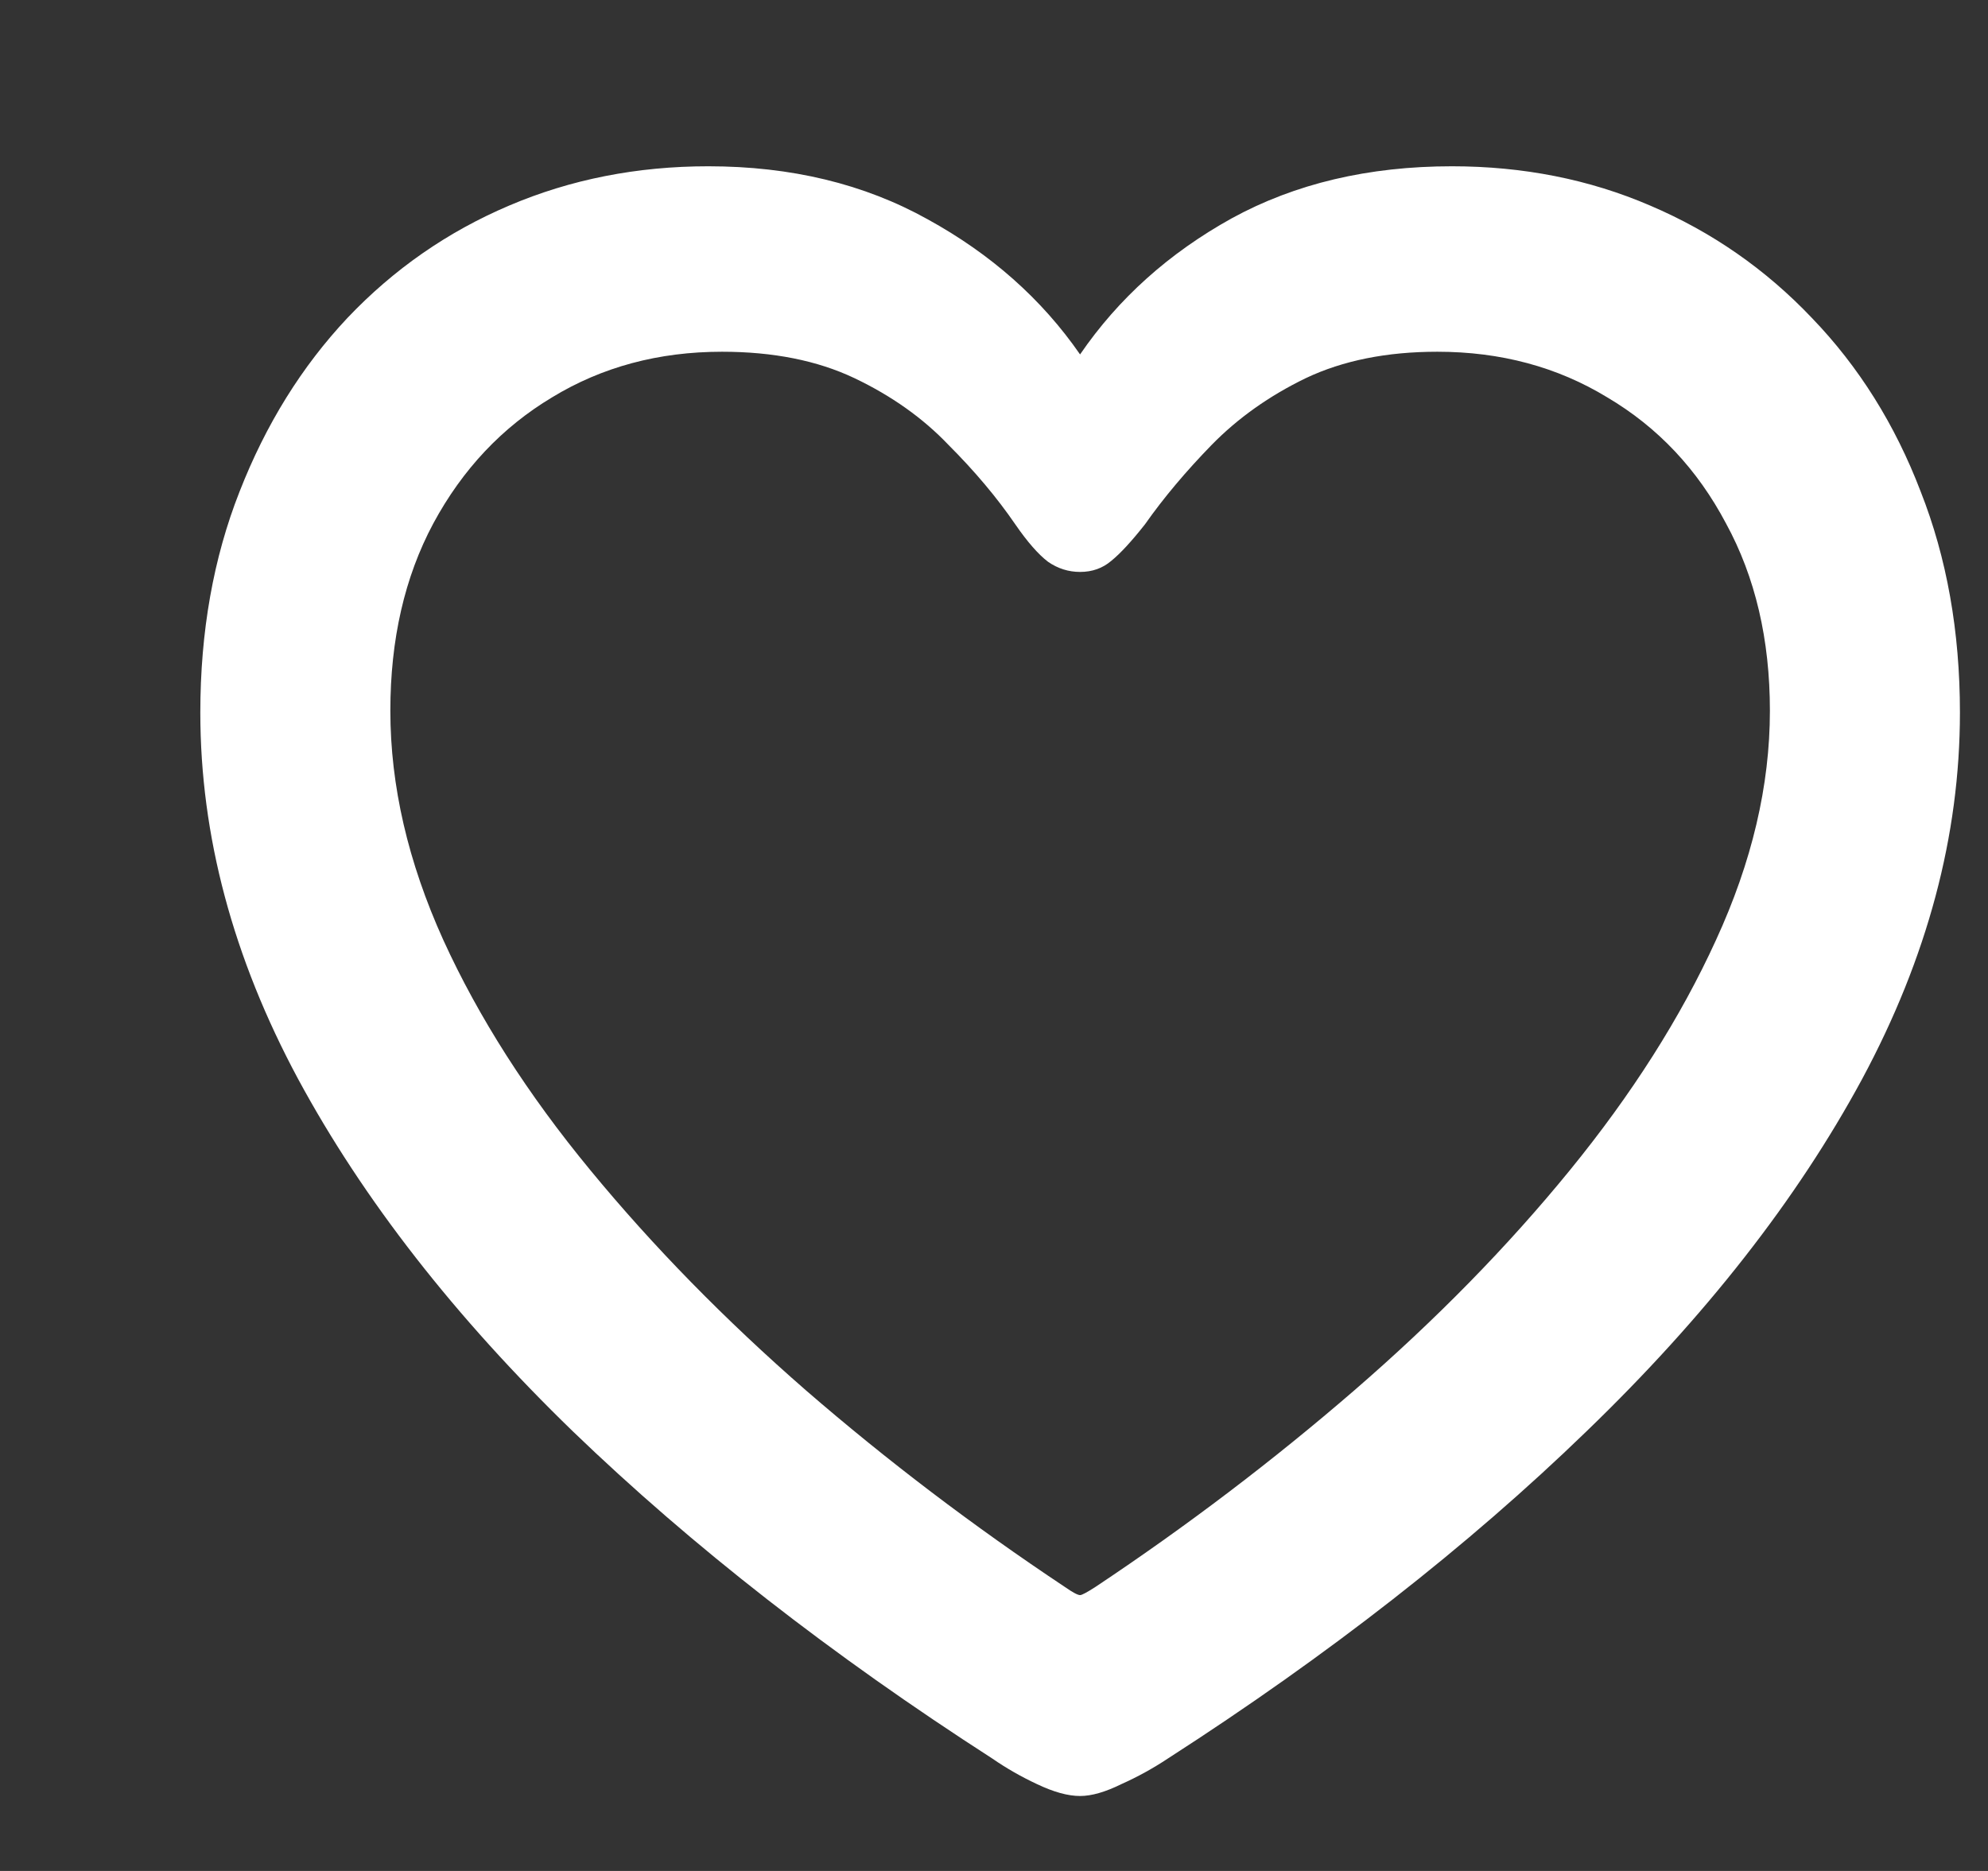<svg width="17" height="16" viewBox="0 0 17 16" fill="none" xmlns="http://www.w3.org/2000/svg">
<rect x="0" y="0" width="17" height="16" fill="#333333" stroke="none"/>
<path d="M1.713 6.094C1.713 5.401 1.825 4.771 2.049 4.203C2.273 3.63 2.58 3.135 2.971 2.719C3.367 2.302 3.827 1.982 4.354 1.758C4.88 1.534 5.447 1.422 6.057 1.422C6.765 1.422 7.39 1.573 7.932 1.875C8.473 2.172 8.908 2.557 9.236 3.031C9.564 2.552 9.997 2.164 10.533 1.867C11.075 1.57 11.703 1.422 12.416 1.422C13.025 1.422 13.591 1.534 14.111 1.758C14.637 1.982 15.098 2.302 15.494 2.719C15.895 3.135 16.205 3.63 16.424 4.203C16.648 4.771 16.76 5.401 16.76 6.094C16.76 7.146 16.481 8.19 15.924 9.227C15.367 10.258 14.58 11.263 13.565 12.242C12.554 13.221 11.361 14.154 9.986 15.039C9.861 15.122 9.729 15.195 9.588 15.258C9.452 15.325 9.335 15.359 9.236 15.359C9.132 15.359 9.01 15.325 8.869 15.258C8.734 15.195 8.606 15.122 8.486 15.039C7.111 14.154 5.916 13.221 4.9 12.242C3.89 11.263 3.106 10.258 2.549 9.227C1.992 8.19 1.713 7.146 1.713 6.094ZM3.338 6.078C3.338 6.719 3.489 7.372 3.791 8.039C4.093 8.701 4.512 9.357 5.049 10.008C5.585 10.659 6.2 11.287 6.893 11.891C7.585 12.49 8.322 13.05 9.104 13.57C9.171 13.617 9.216 13.641 9.236 13.641C9.252 13.641 9.296 13.617 9.369 13.57C10.15 13.05 10.887 12.49 11.58 11.891C12.278 11.287 12.893 10.659 13.424 10.008C13.955 9.357 14.372 8.701 14.674 8.039C14.981 7.372 15.135 6.719 15.135 6.078C15.135 5.469 15.01 4.935 14.76 4.477C14.515 4.013 14.177 3.654 13.744 3.398C13.317 3.138 12.833 3.008 12.291 3.008C11.859 3.008 11.484 3.083 11.166 3.234C10.854 3.385 10.585 3.576 10.361 3.805C10.143 4.029 9.952 4.255 9.791 4.484C9.676 4.63 9.58 4.734 9.502 4.797C9.429 4.859 9.341 4.891 9.236 4.891C9.137 4.891 9.046 4.862 8.963 4.805C8.88 4.742 8.786 4.635 8.682 4.484C8.525 4.255 8.335 4.029 8.111 3.805C7.893 3.576 7.624 3.385 7.307 3.234C6.989 3.083 6.611 3.008 6.174 3.008C5.632 3.008 5.148 3.138 4.721 3.398C4.294 3.654 3.955 4.013 3.705 4.477C3.46 4.935 3.338 5.469 3.338 6.078Z" fill="white"/>
</svg>
